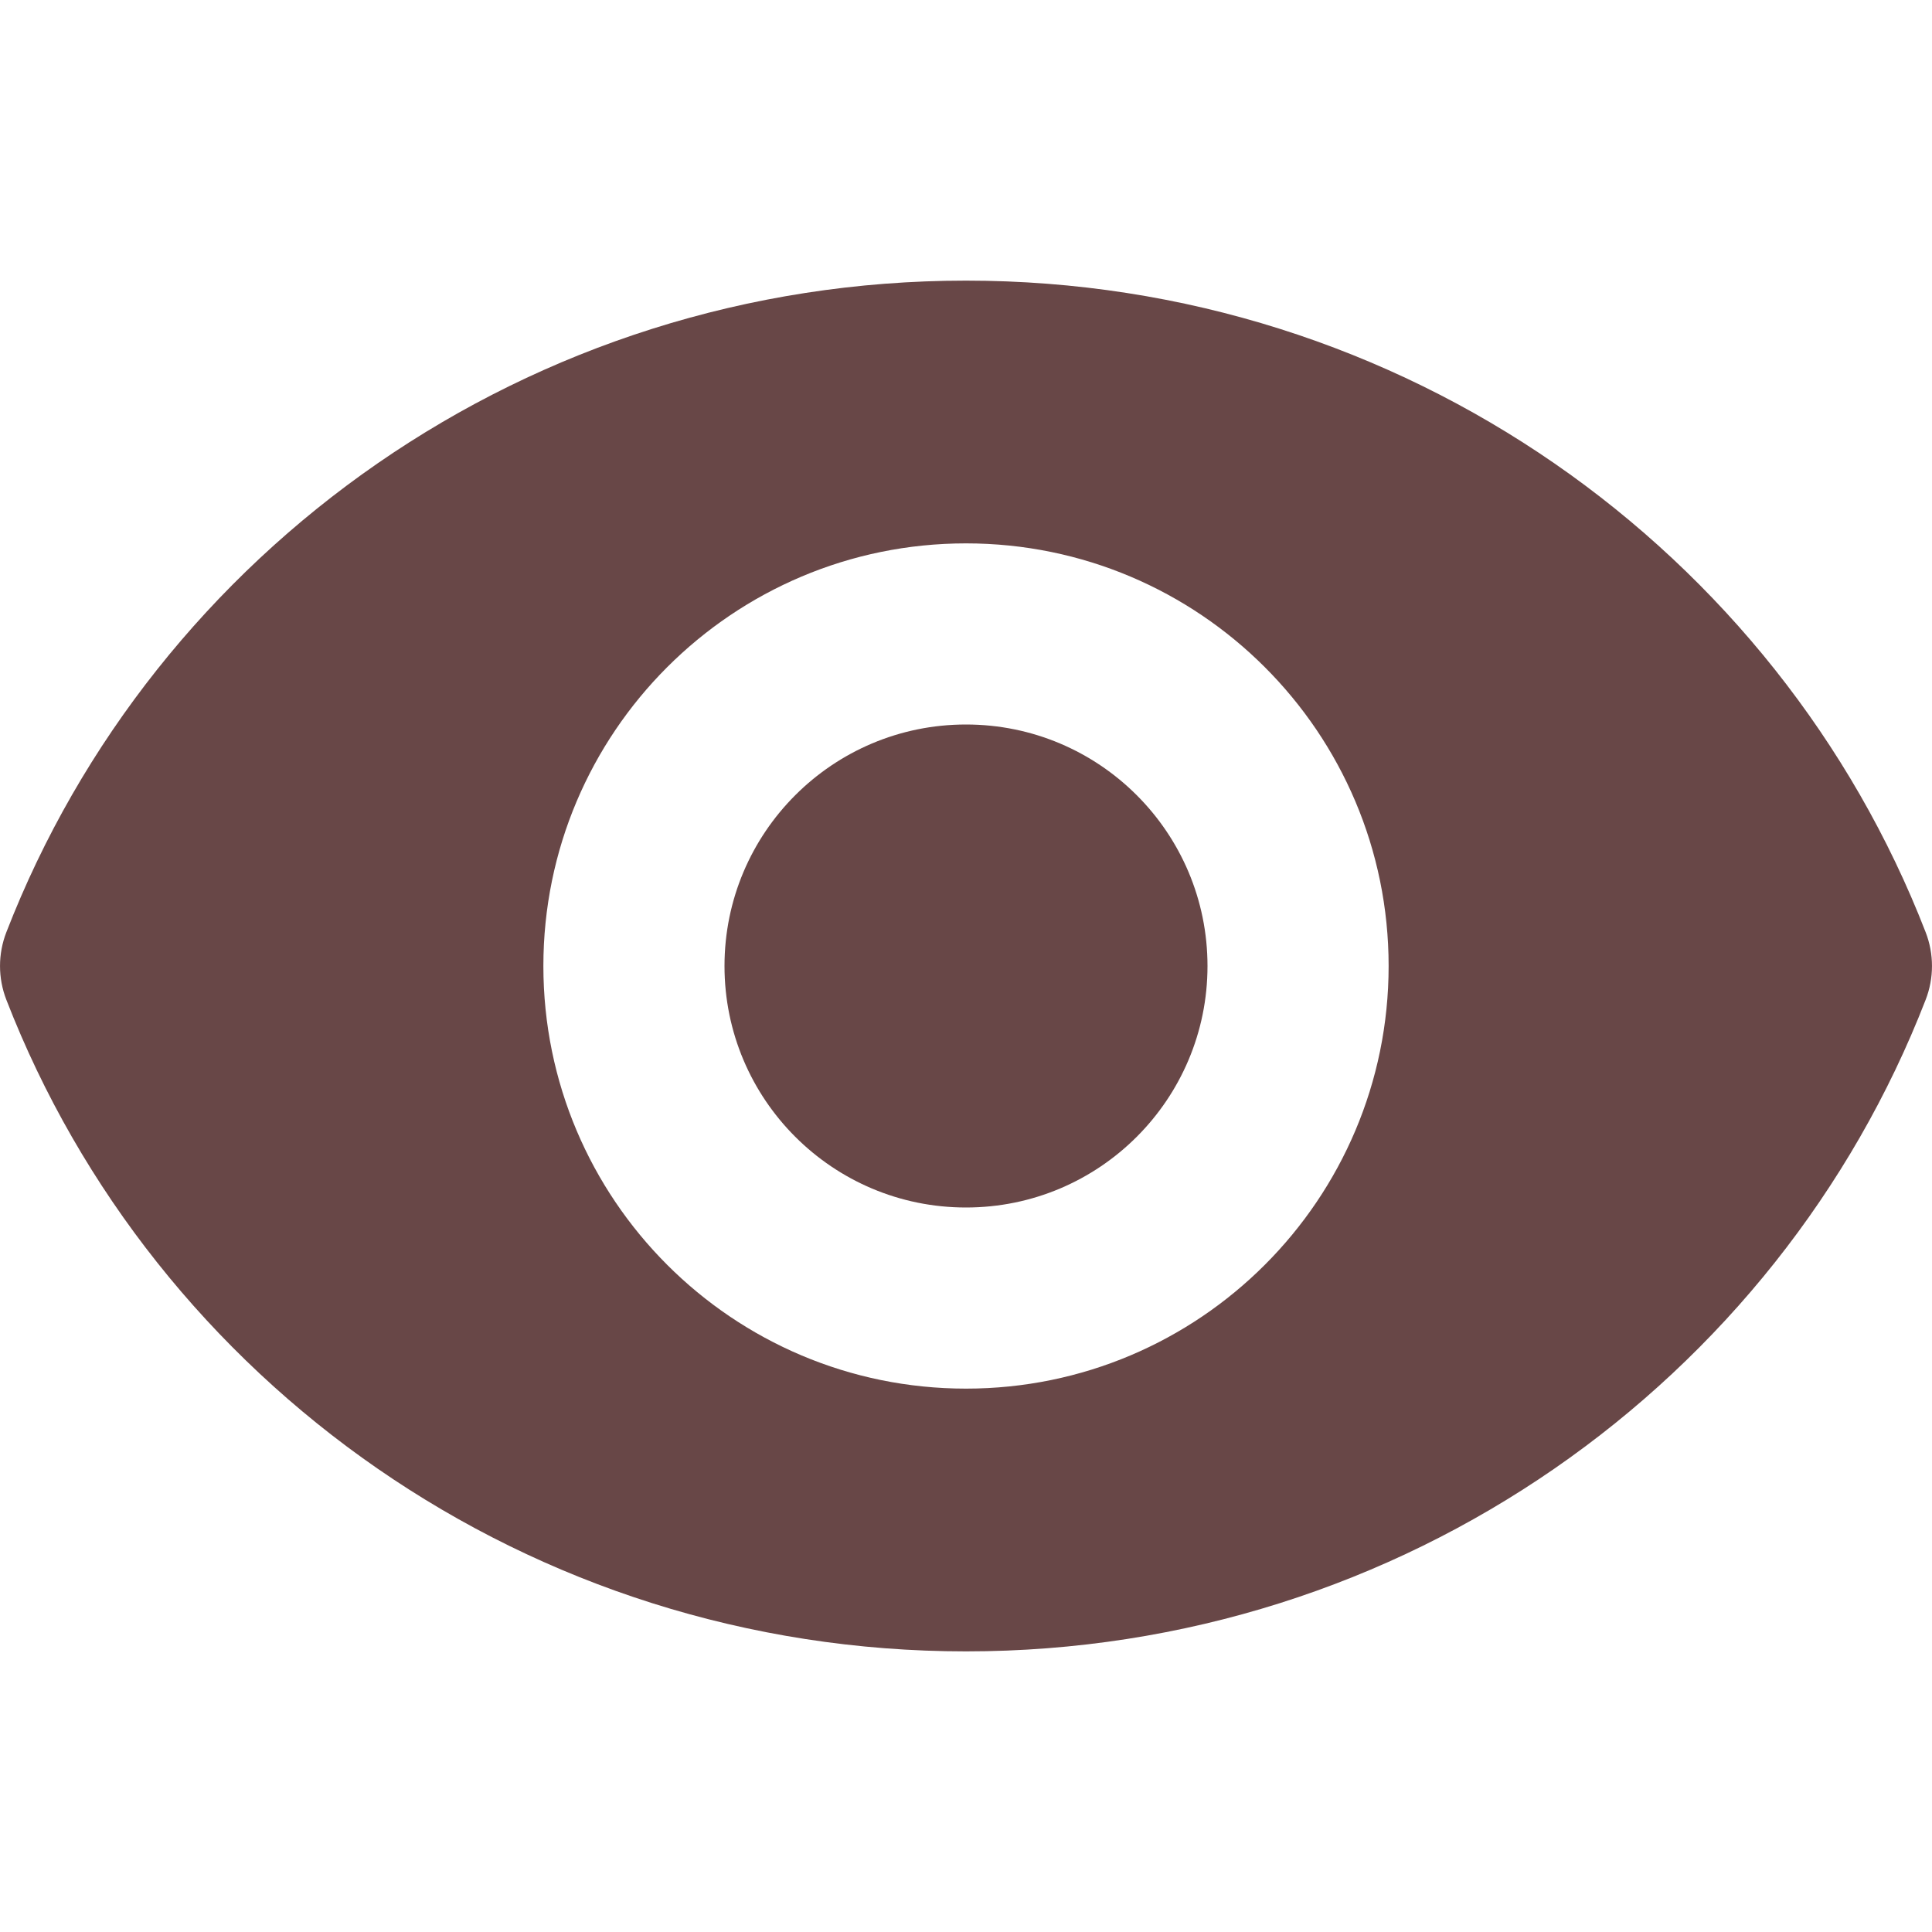 <svg width="24" height="24" viewBox="0 0 24 24" fill="none" xmlns="http://www.w3.org/2000/svg">
<g clip-path="url(#clip0_3003_44564)">
<path d="M9 12C9 10.343 10.343 9 12 9C13.657 9 15 10.343 15 12C15 13.657 13.657 15 12 15C10.343 15 9 13.657 9 12Z" fill="#684747"/>
<path fill-rule="evenodd" clip-rule="evenodd" d="M12 3.486C6.566 3.486 1.917 6.841 0.079 11.58C-0.026 11.85 -0.026 12.15 0.079 12.42C1.917 17.159 6.566 20.514 12 20.514C17.434 20.514 22.083 17.159 23.921 12.42C24.026 12.15 24.026 11.85 23.921 11.58C22.083 6.841 17.434 3.486 12 3.486ZM12 6.75C9.101 6.75 6.75 9.101 6.75 12C6.75 14.899 9.101 17.25 12 17.25C14.899 17.25 17.25 14.899 17.25 12C17.25 9.101 14.899 6.75 12 6.75Z" fill="#684747"/>
</g>
<defs>
<clipPath id="clip0_3003_44564">
<rect width="24" height="24" fill="white"/>
</clipPath>
</defs>
</svg>
